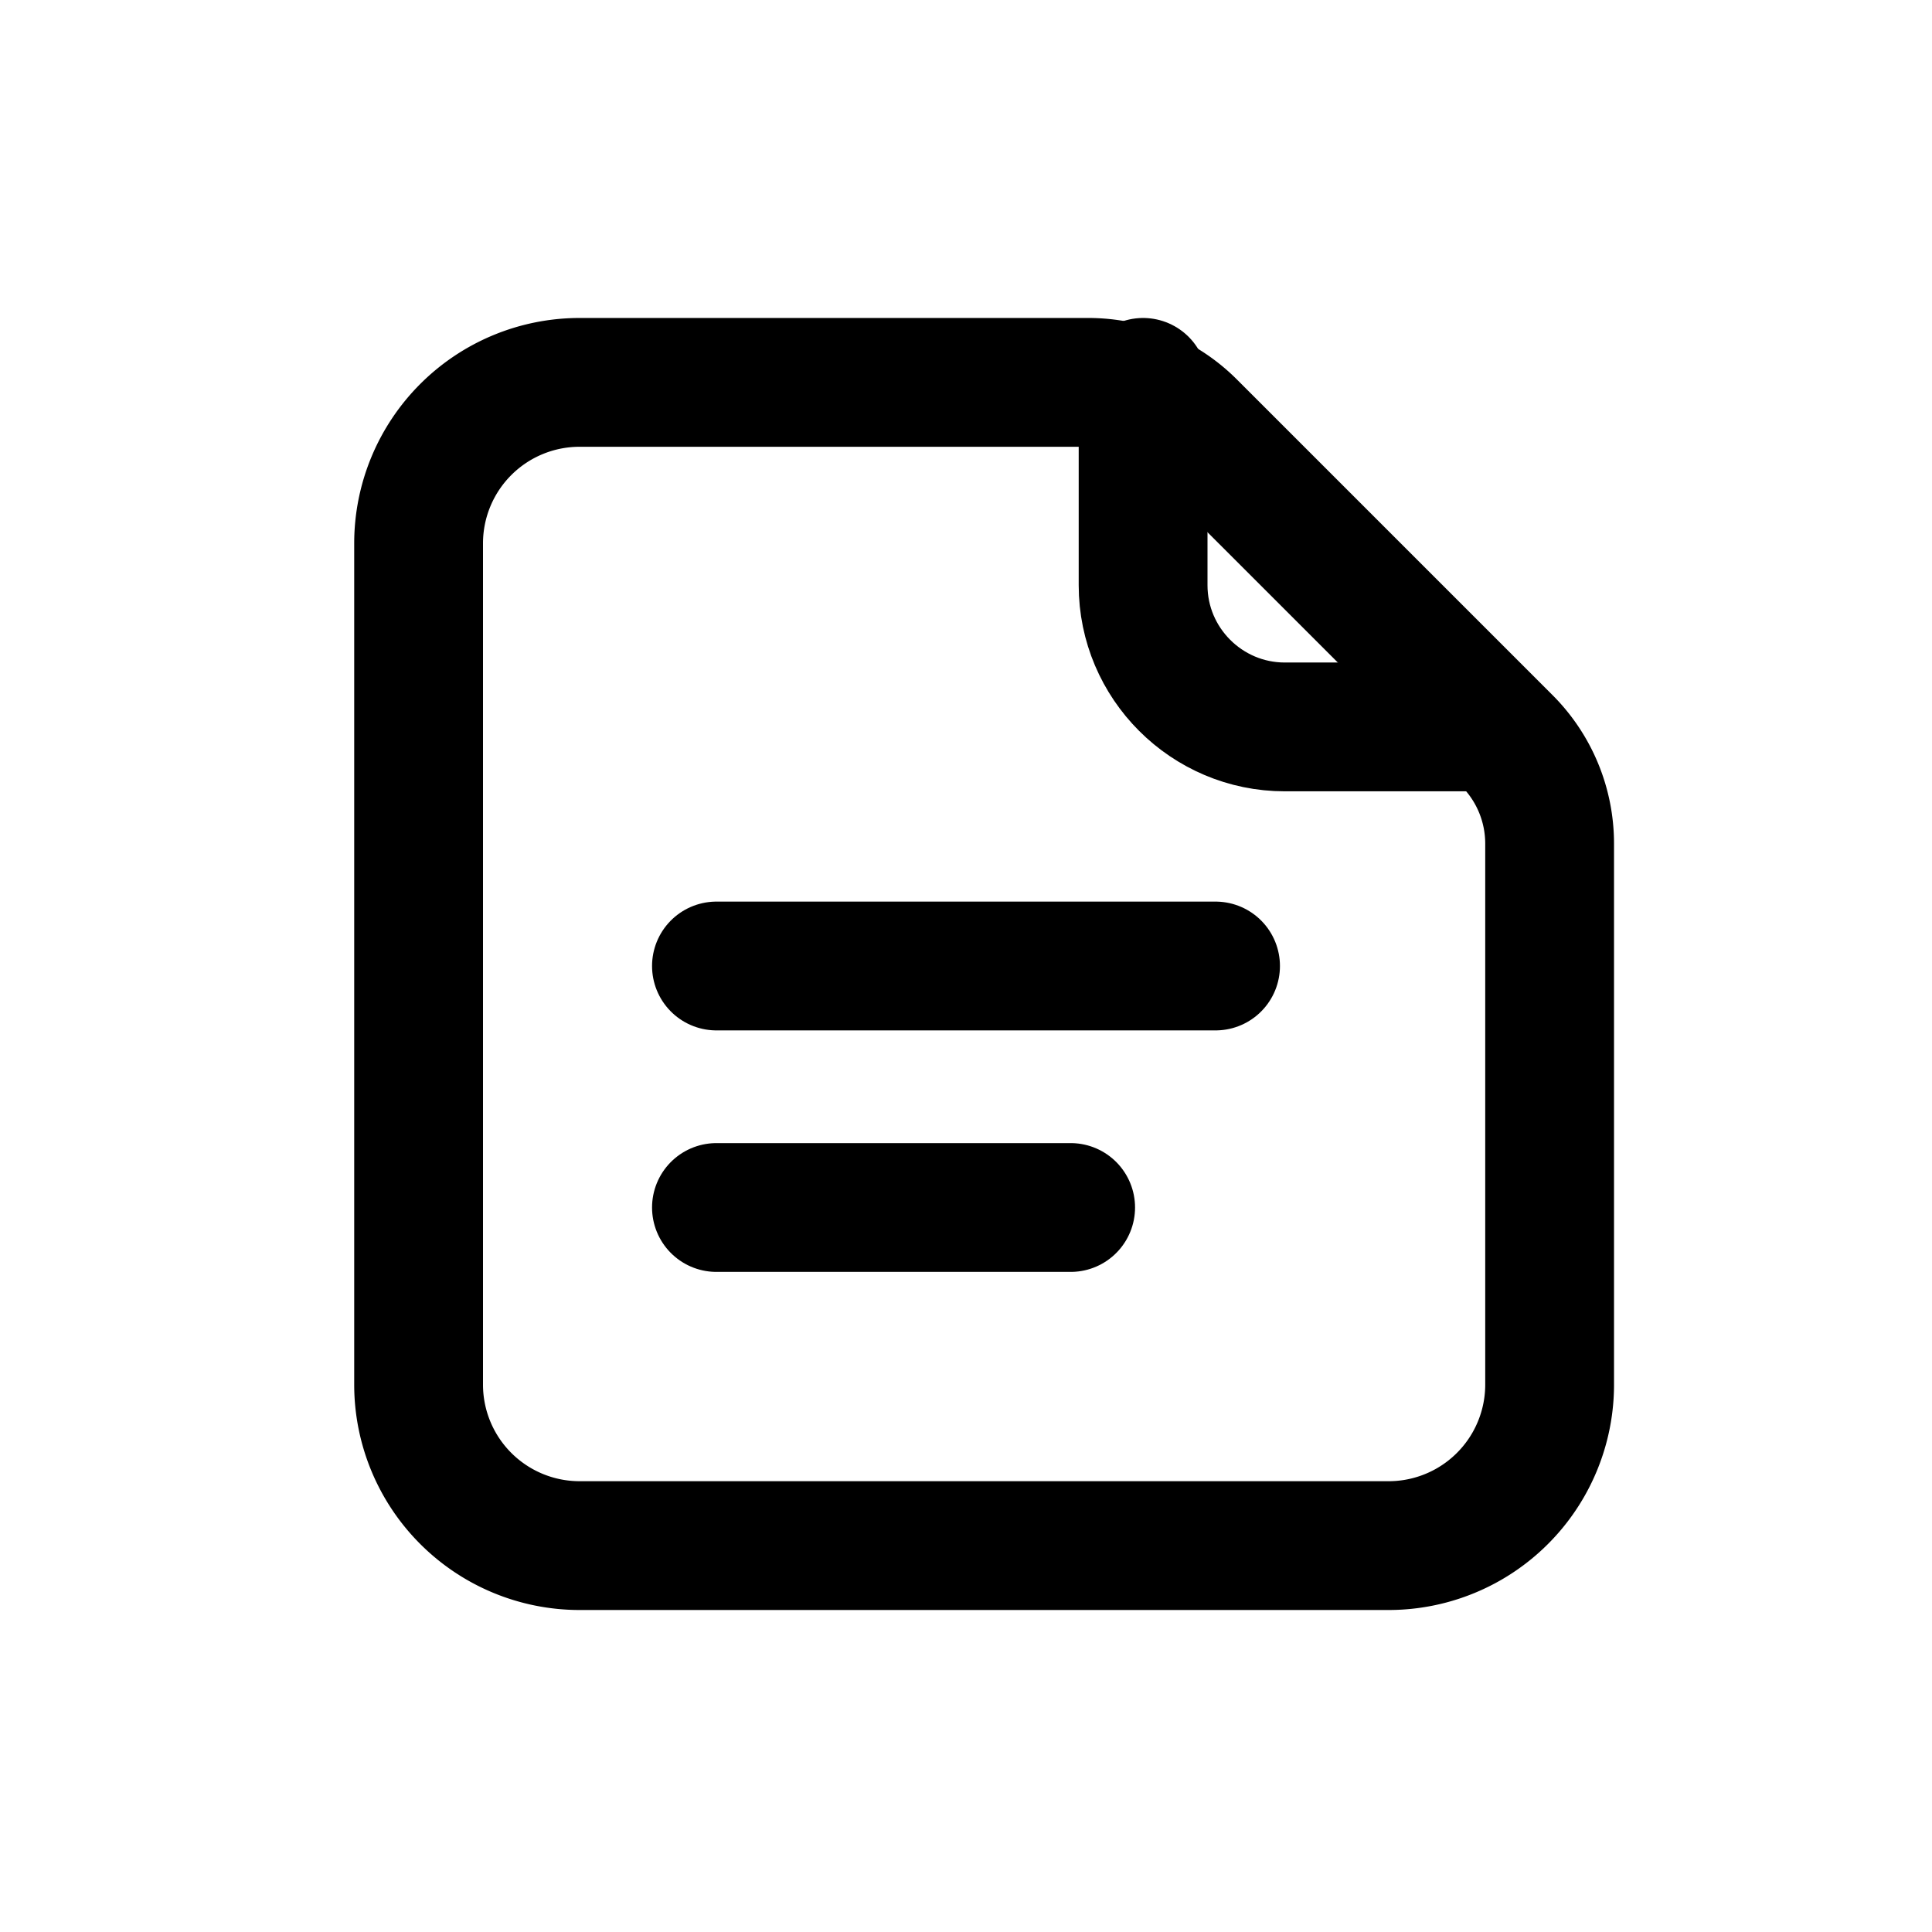 <svg xmlns="http://www.w3.org/2000/svg" width="24" height="24" viewBox="0 0 24 24" fill="none">
  <path
    d="M7.2 4.75h6.32c.48 0 .94.19 1.28.53l3.92 3.92c.34.34.53.8.53 1.28v6.72a2 2 0 0 1-2 2H7.2a2 2 0 0 1-2-2V6.75a2 2 0 0 1 2-2Z"
    stroke="currentColor"
    stroke-width="1.6"
    stroke-linejoin="round"
  />
  <path
    d="M14.2 4.75v2.52c0 .97.79 1.76 1.76 1.76h2.52"
    stroke="currentColor"
    stroke-width="1.6"
    stroke-linecap="round"
    stroke-linejoin="round"
  />
  <path d="M8.9 12h6.2" stroke="currentColor" stroke-width="1.6" stroke-linecap="round" />
  <path d="M8.9 15h4.4" stroke="currentColor" stroke-width="1.6" stroke-linecap="round" />
</svg>
